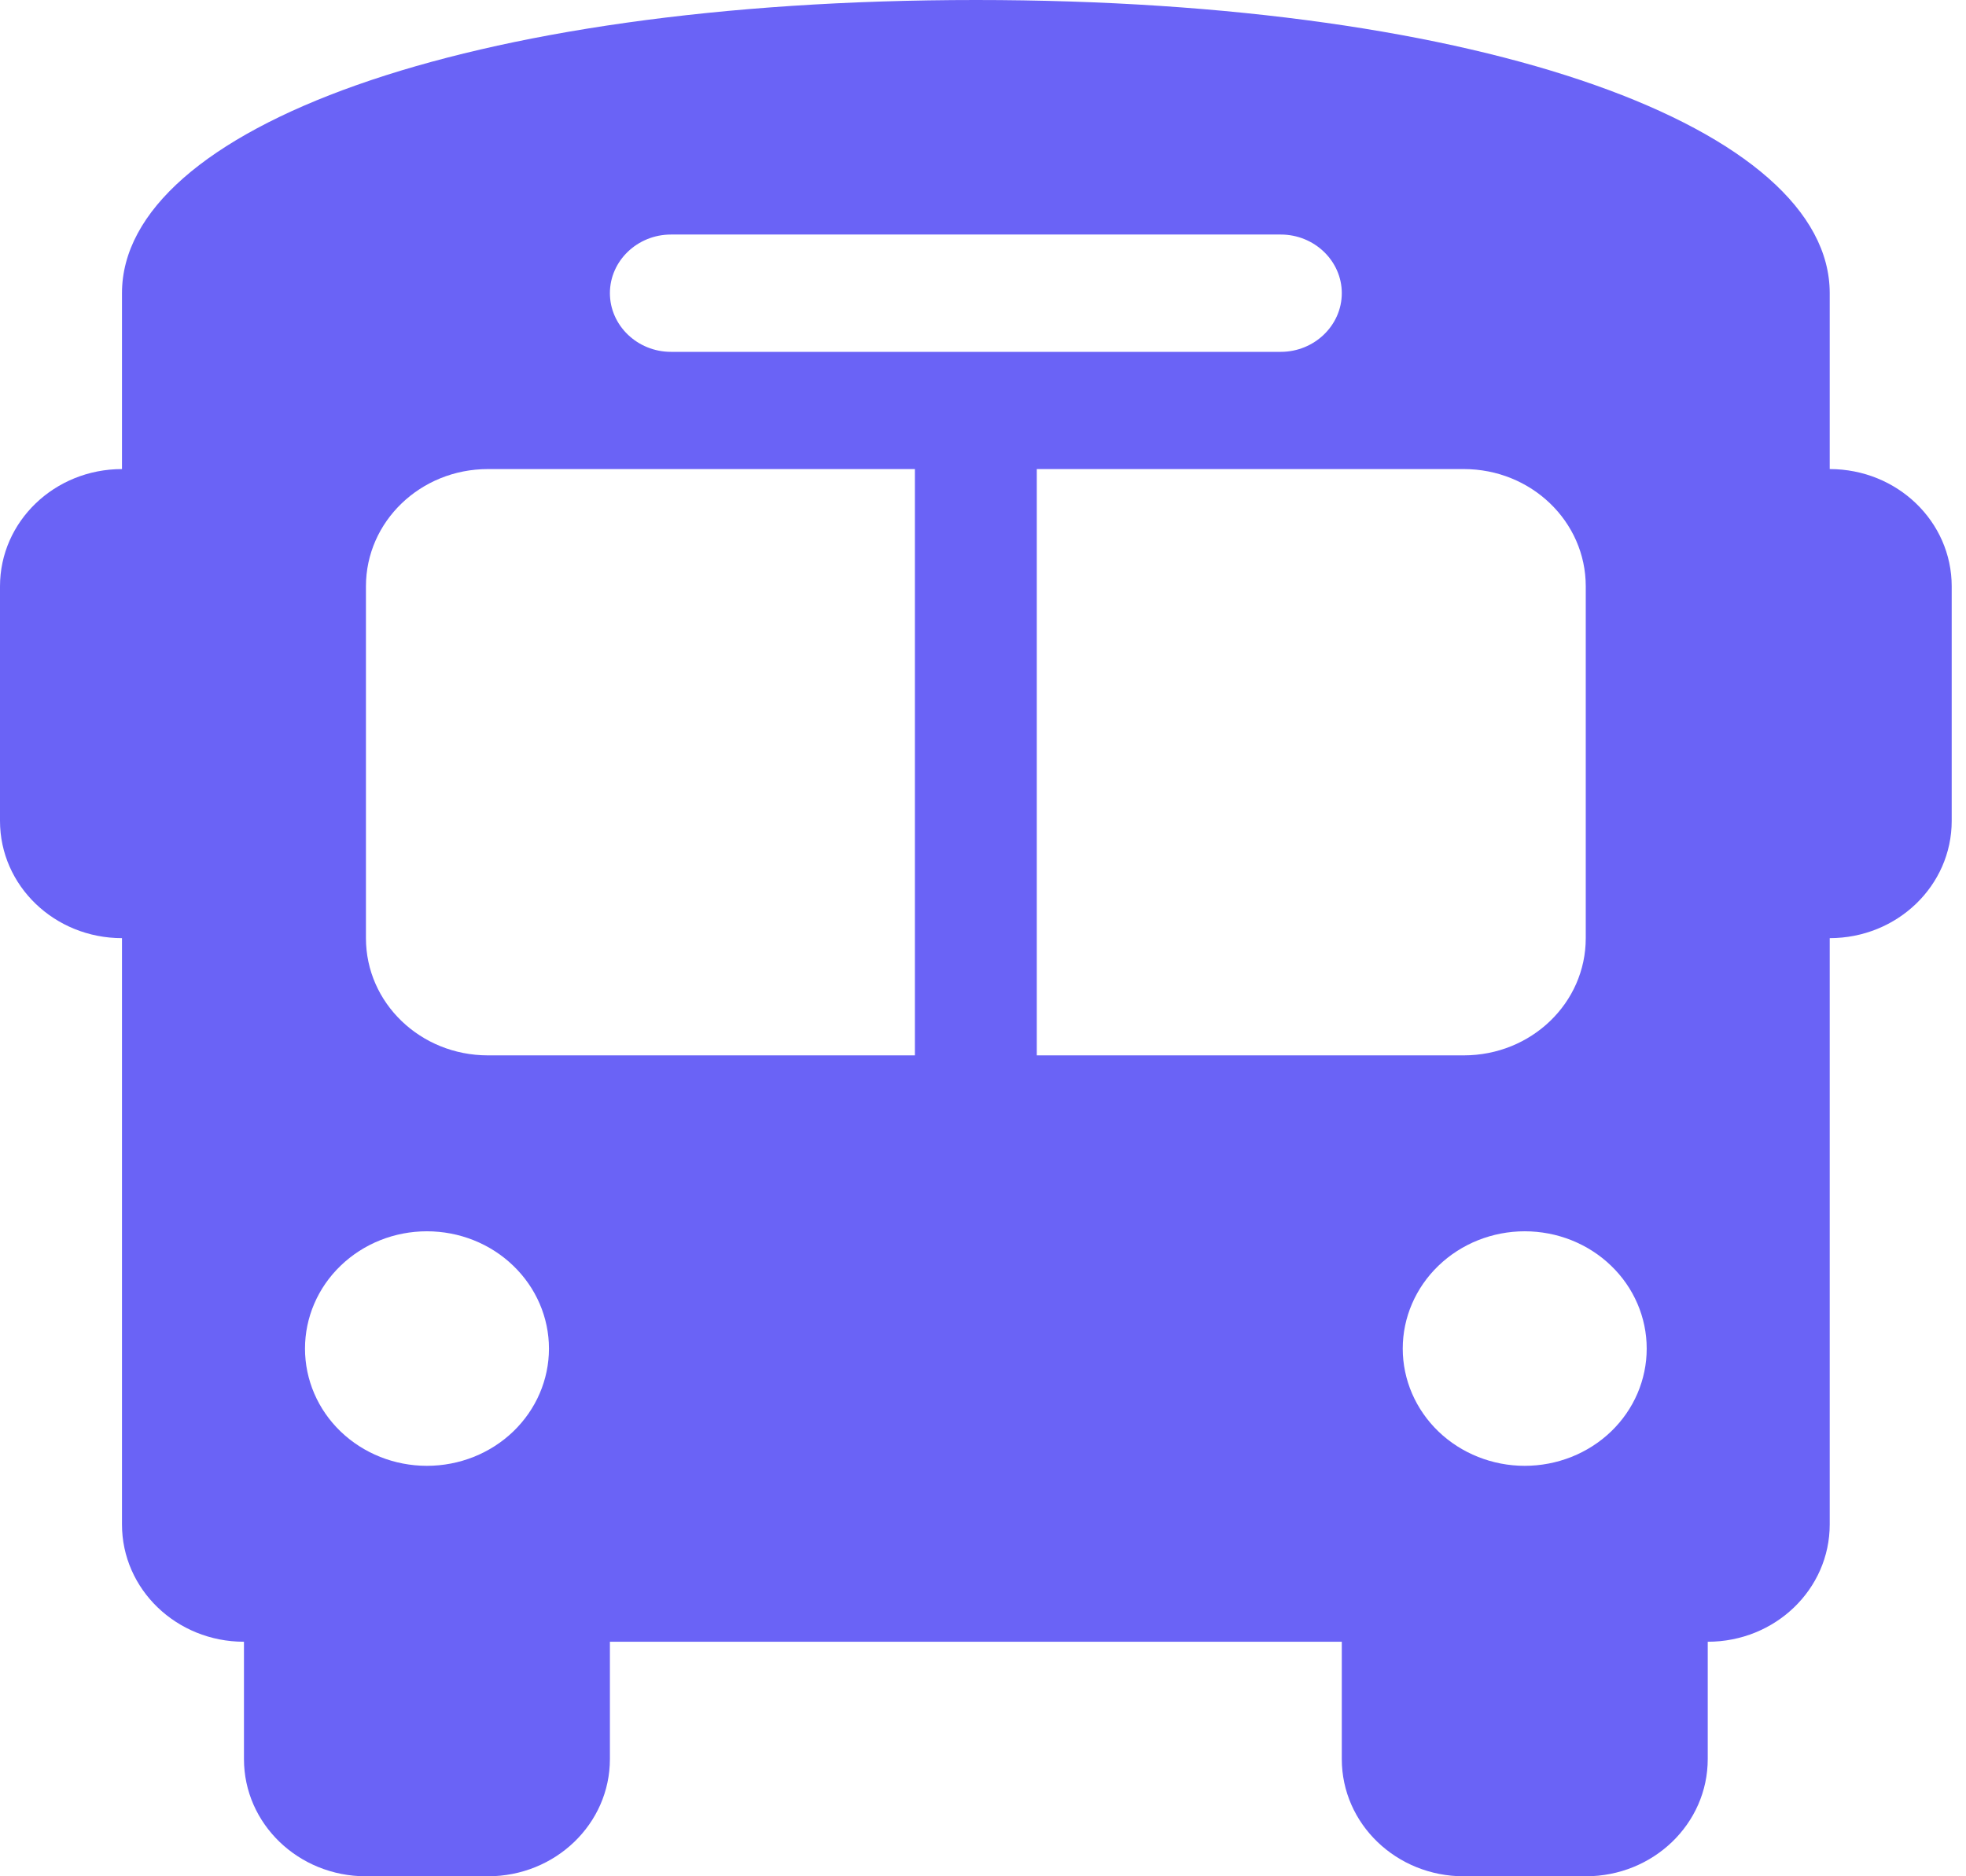 <svg width="22" height="21" viewBox="0 0 22 21" fill="none" xmlns="http://www.w3.org/2000/svg">
<path d="M10.92 0C16.653 0 20.475 1.444 20.475 3.281V5.25C21.23 5.25 21.84 5.837 21.84 6.562V9.188C21.84 9.913 21.23 10.5 20.475 10.5V17.062C20.475 17.788 19.865 18.375 19.11 18.375V19.688C19.11 20.413 18.5 21 17.745 21H16.38C15.625 21 15.015 20.413 15.015 19.688V18.375H6.825V19.688C6.825 20.413 6.215 21 5.46 21H4.095C3.34 21 2.73 20.413 2.73 19.688V18.375C1.975 18.375 1.365 17.788 1.365 17.062V10.5C0.61 10.5 0 9.913 0 9.188V6.562C0 5.837 0.61 5.25 1.365 5.25V3.281C1.365 1.444 5.187 0 10.92 0ZM4.095 6.562V10.5C4.095 11.226 4.705 11.812 5.46 11.812H10.238V5.25H5.46C4.705 5.25 4.095 5.837 4.095 6.562ZM11.602 11.812H16.38C17.135 11.812 17.745 11.226 17.745 10.5V6.562C17.745 5.837 17.135 5.25 16.38 5.25H11.602V11.812ZM4.777 16.406C5.14 16.406 5.487 16.268 5.743 16.022C5.999 15.776 6.143 15.442 6.143 15.094C6.143 14.746 5.999 14.412 5.743 14.166C5.487 13.919 5.14 13.781 4.777 13.781C4.415 13.781 4.068 13.919 3.812 14.166C3.556 14.412 3.413 14.746 3.413 15.094C3.413 15.442 3.556 15.776 3.812 16.022C4.068 16.268 4.415 16.406 4.777 16.406ZM17.062 16.406C17.424 16.406 17.772 16.268 18.028 16.022C18.284 15.776 18.427 15.442 18.427 15.094C18.427 14.746 18.284 14.412 18.028 14.166C17.772 13.919 17.424 13.781 17.062 13.781C16.701 13.781 16.353 13.919 16.097 14.166C15.841 14.412 15.697 14.746 15.697 15.094C15.697 15.442 15.841 15.776 16.097 16.022C16.353 16.268 16.701 16.406 17.062 16.406ZM15.015 3.281C15.015 2.92 14.708 2.625 14.332 2.625H7.508C7.132 2.625 6.825 2.92 6.825 3.281C6.825 3.642 7.132 3.938 7.508 3.938H14.332C14.708 3.938 15.015 3.642 15.015 3.281Z" fill="#6A63F6"/>
</svg>
